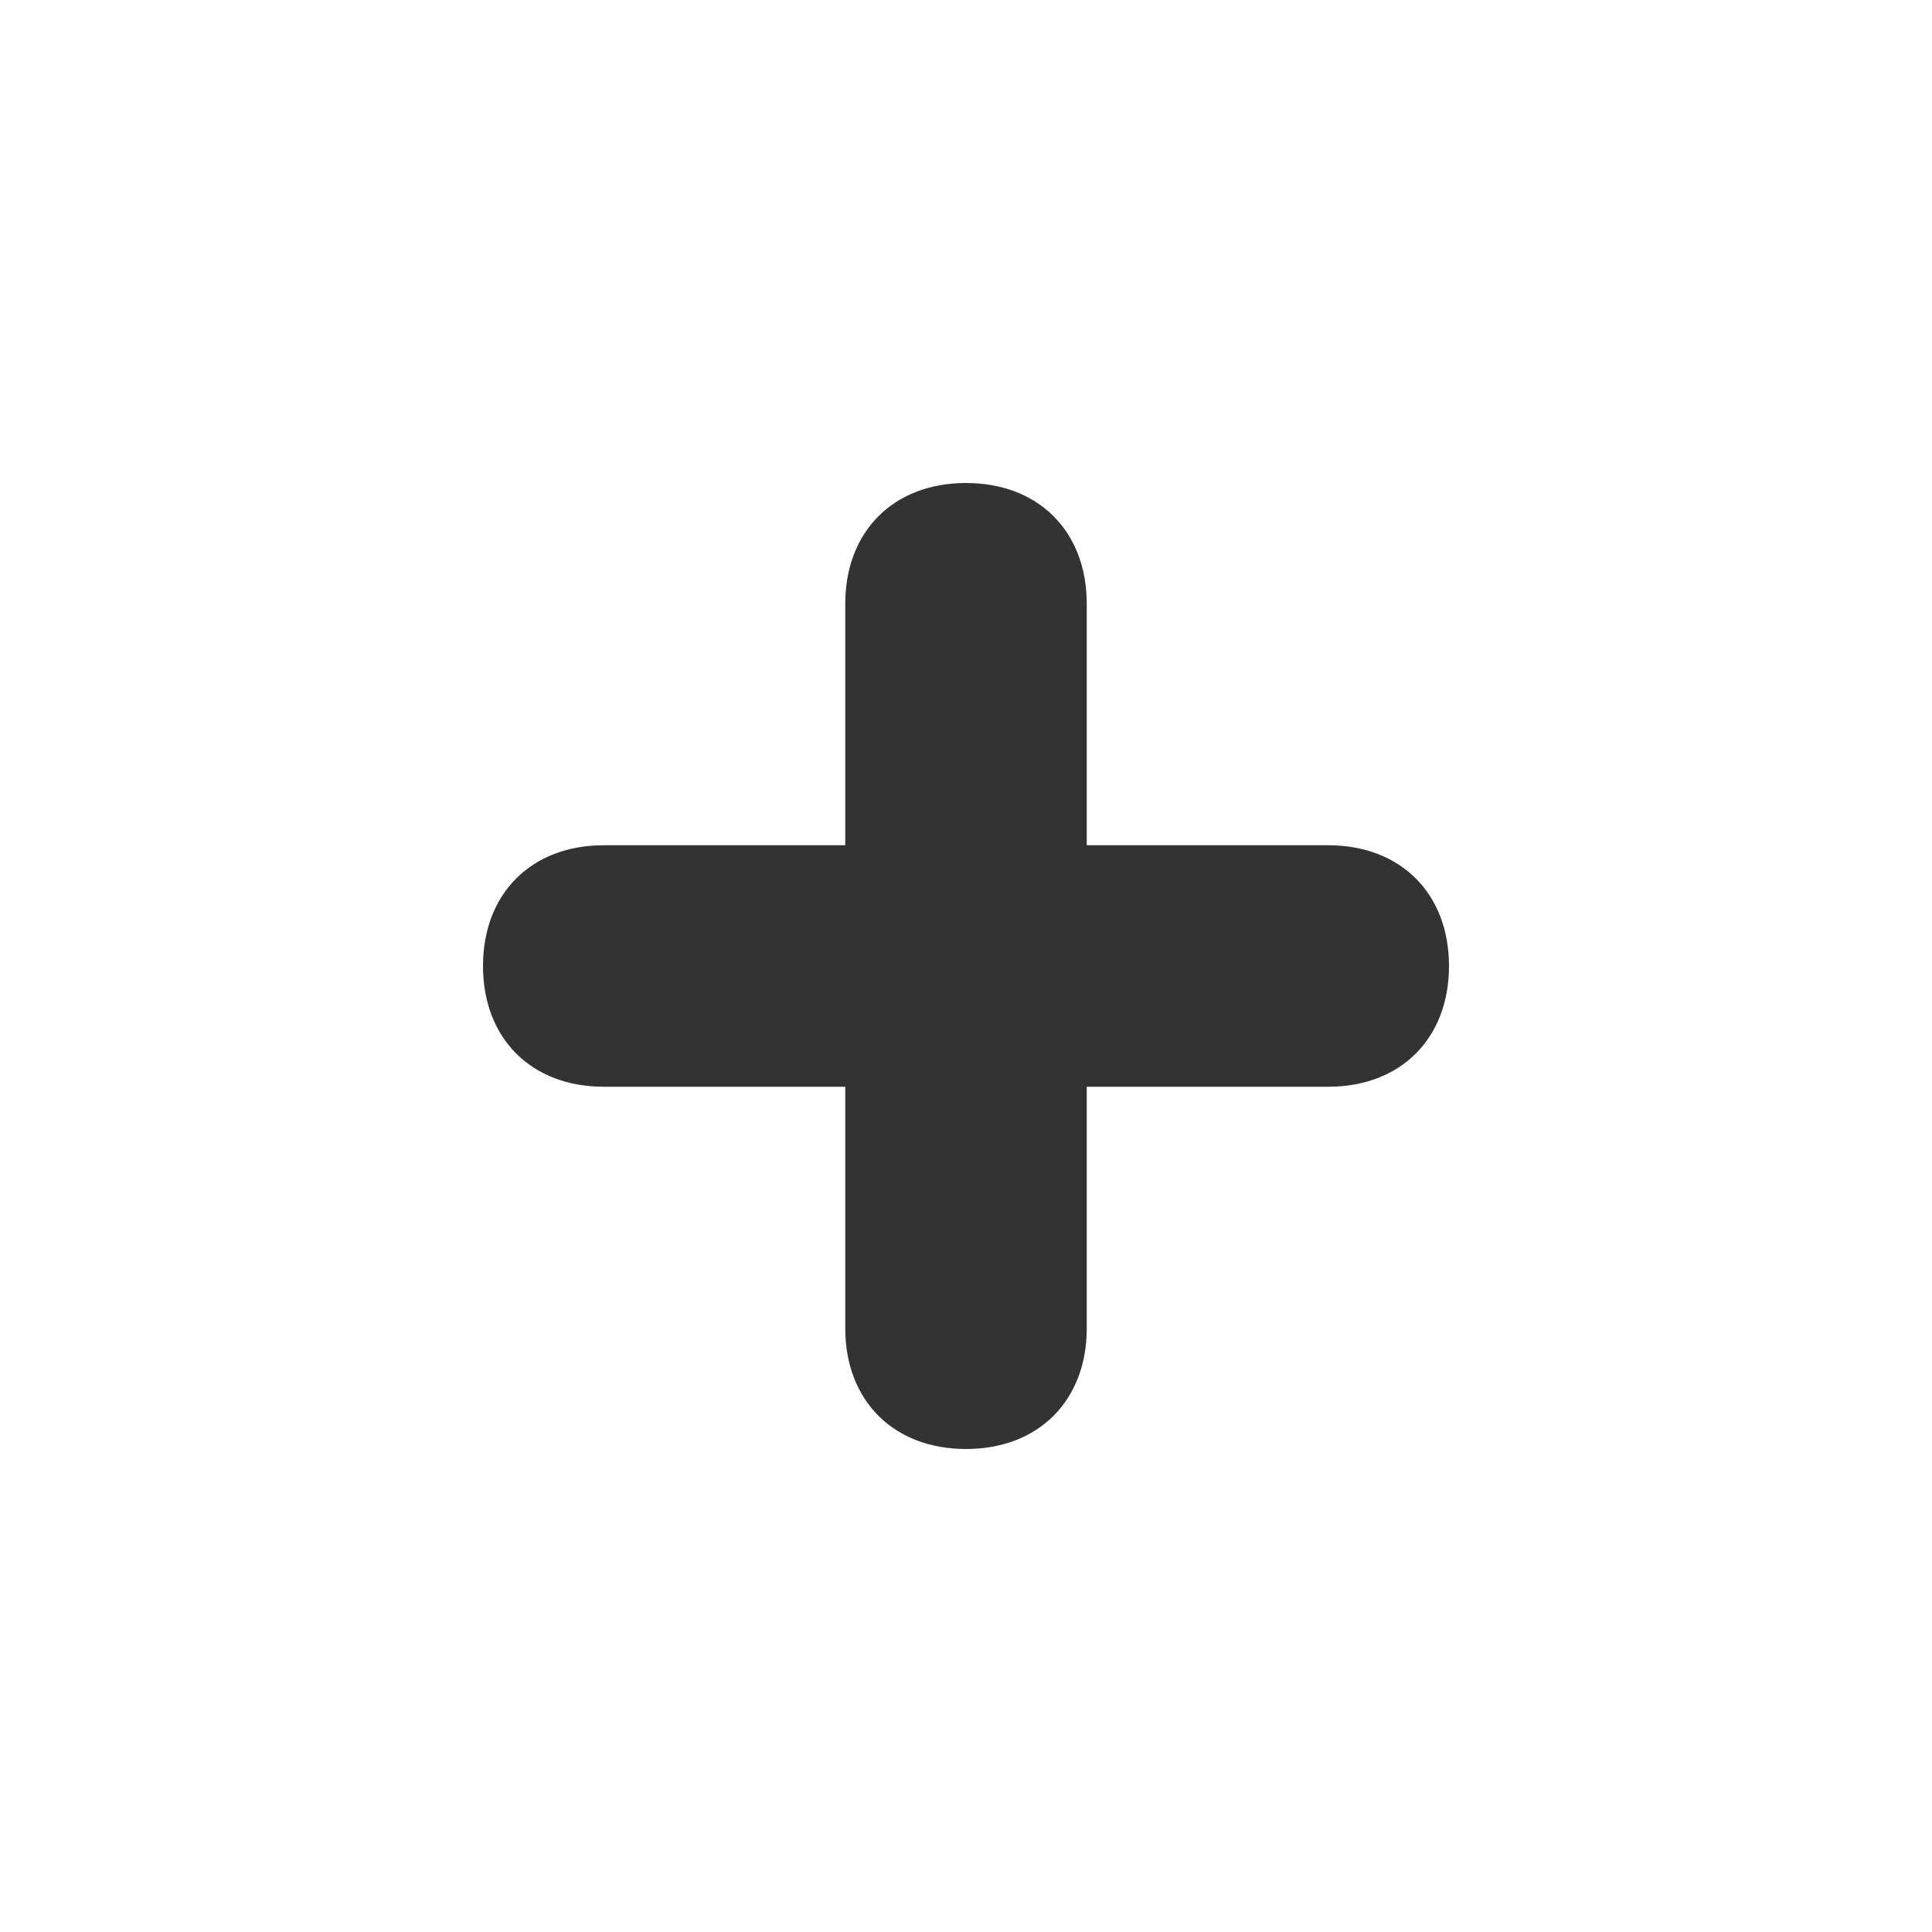 <?xml version="1.0" standalone="no"?><!DOCTYPE svg PUBLIC "-//W3C//DTD SVG 1.1//EN" "http://www.w3.org/Graphics/SVG/1.1/DTD/svg11.dtd"><svg class="icon" width="200px" height="200.00px" viewBox="0 0 1024 1024" version="1.1" xmlns="http://www.w3.org/2000/svg"><path fill="#333333" d="M576 704 576 576l128 0c38.4 0 64-25.6 64-64s-25.6-64-64-64L576 448 576 320c0-38.4-25.6-64-64-64S448 281.6 448 320l0 128L320 448C281.6 448 256 473.6 256 512s25.6 64 64 64l128 0 0 128c0 38.4 25.6 64 64 64S576 742.4 576 704z" /></svg>